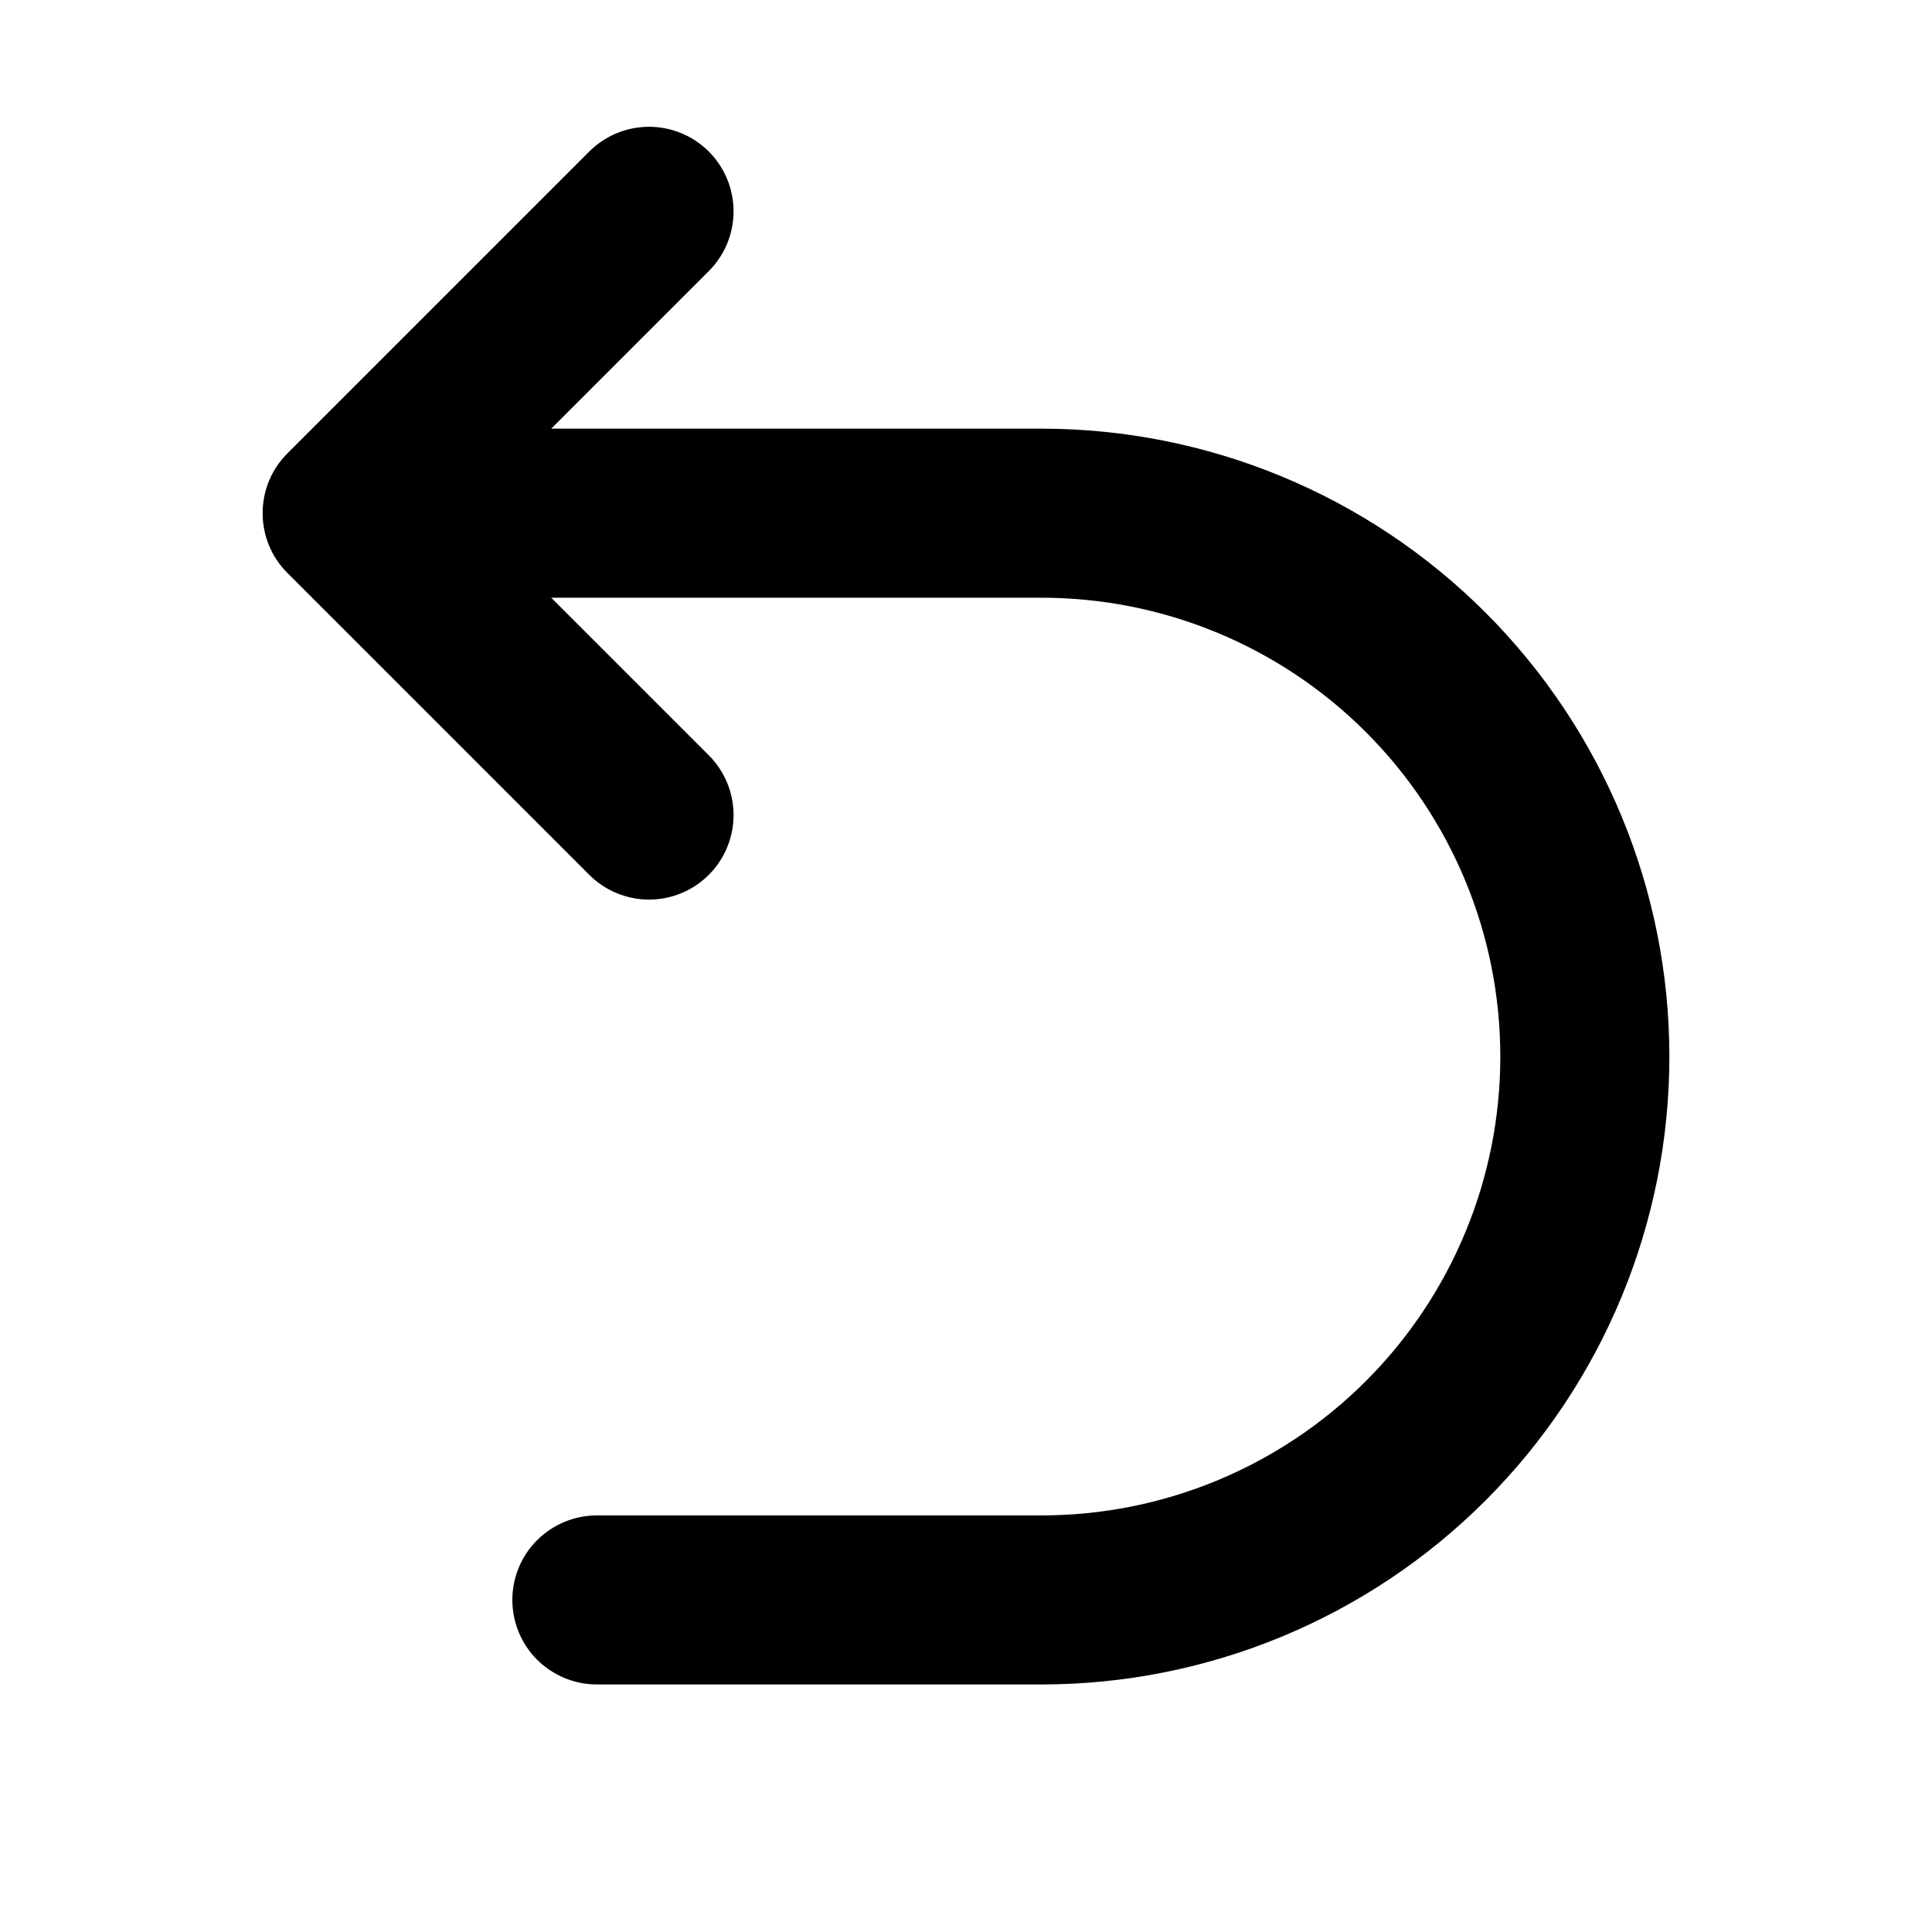 <svg width="16" height="16" viewBox="0 0 16 16" fill="none" xmlns="http://www.w3.org/2000/svg">
<path d="M8.625 3.55H4.565L5.87 2.245C6.001 2.114 6.075 1.936 6.075 1.75C6.075 1.564 6.001 1.386 5.87 1.255C5.739 1.124 5.561 1.05 5.375 1.05C5.189 1.05 5.011 1.124 4.88 1.255L2.38 3.755C2.315 3.82 2.263 3.897 2.228 3.982C2.193 4.067 2.175 4.158 2.175 4.25C2.175 4.342 2.193 4.433 2.228 4.518C2.263 4.603 2.315 4.68 2.38 4.745L4.88 7.245C5.011 7.376 5.189 7.45 5.375 7.45C5.561 7.45 5.739 7.376 5.87 7.245C6.001 7.114 6.075 6.936 6.075 6.75C6.075 6.564 6.001 6.386 5.87 6.255L4.565 4.95H8.625C9.633 4.95 10.599 5.35 11.312 6.063C12.025 6.776 12.425 7.742 12.425 8.75C12.425 9.758 12.025 10.724 11.312 11.437C10.599 12.15 9.633 12.55 8.625 12.55H4.943C4.758 12.55 4.58 12.624 4.448 12.755C4.317 12.886 4.243 13.064 4.243 13.25C4.243 13.436 4.317 13.614 4.448 13.745C4.58 13.876 4.758 13.95 4.943 13.95H8.625C10.004 13.95 11.327 13.402 12.302 12.427C13.277 11.452 13.825 10.129 13.825 8.75C13.825 7.371 13.277 6.048 12.302 5.073C11.327 4.098 10.004 3.55 8.625 3.55V3.55Z" fill="currentColor"/>
</svg>

